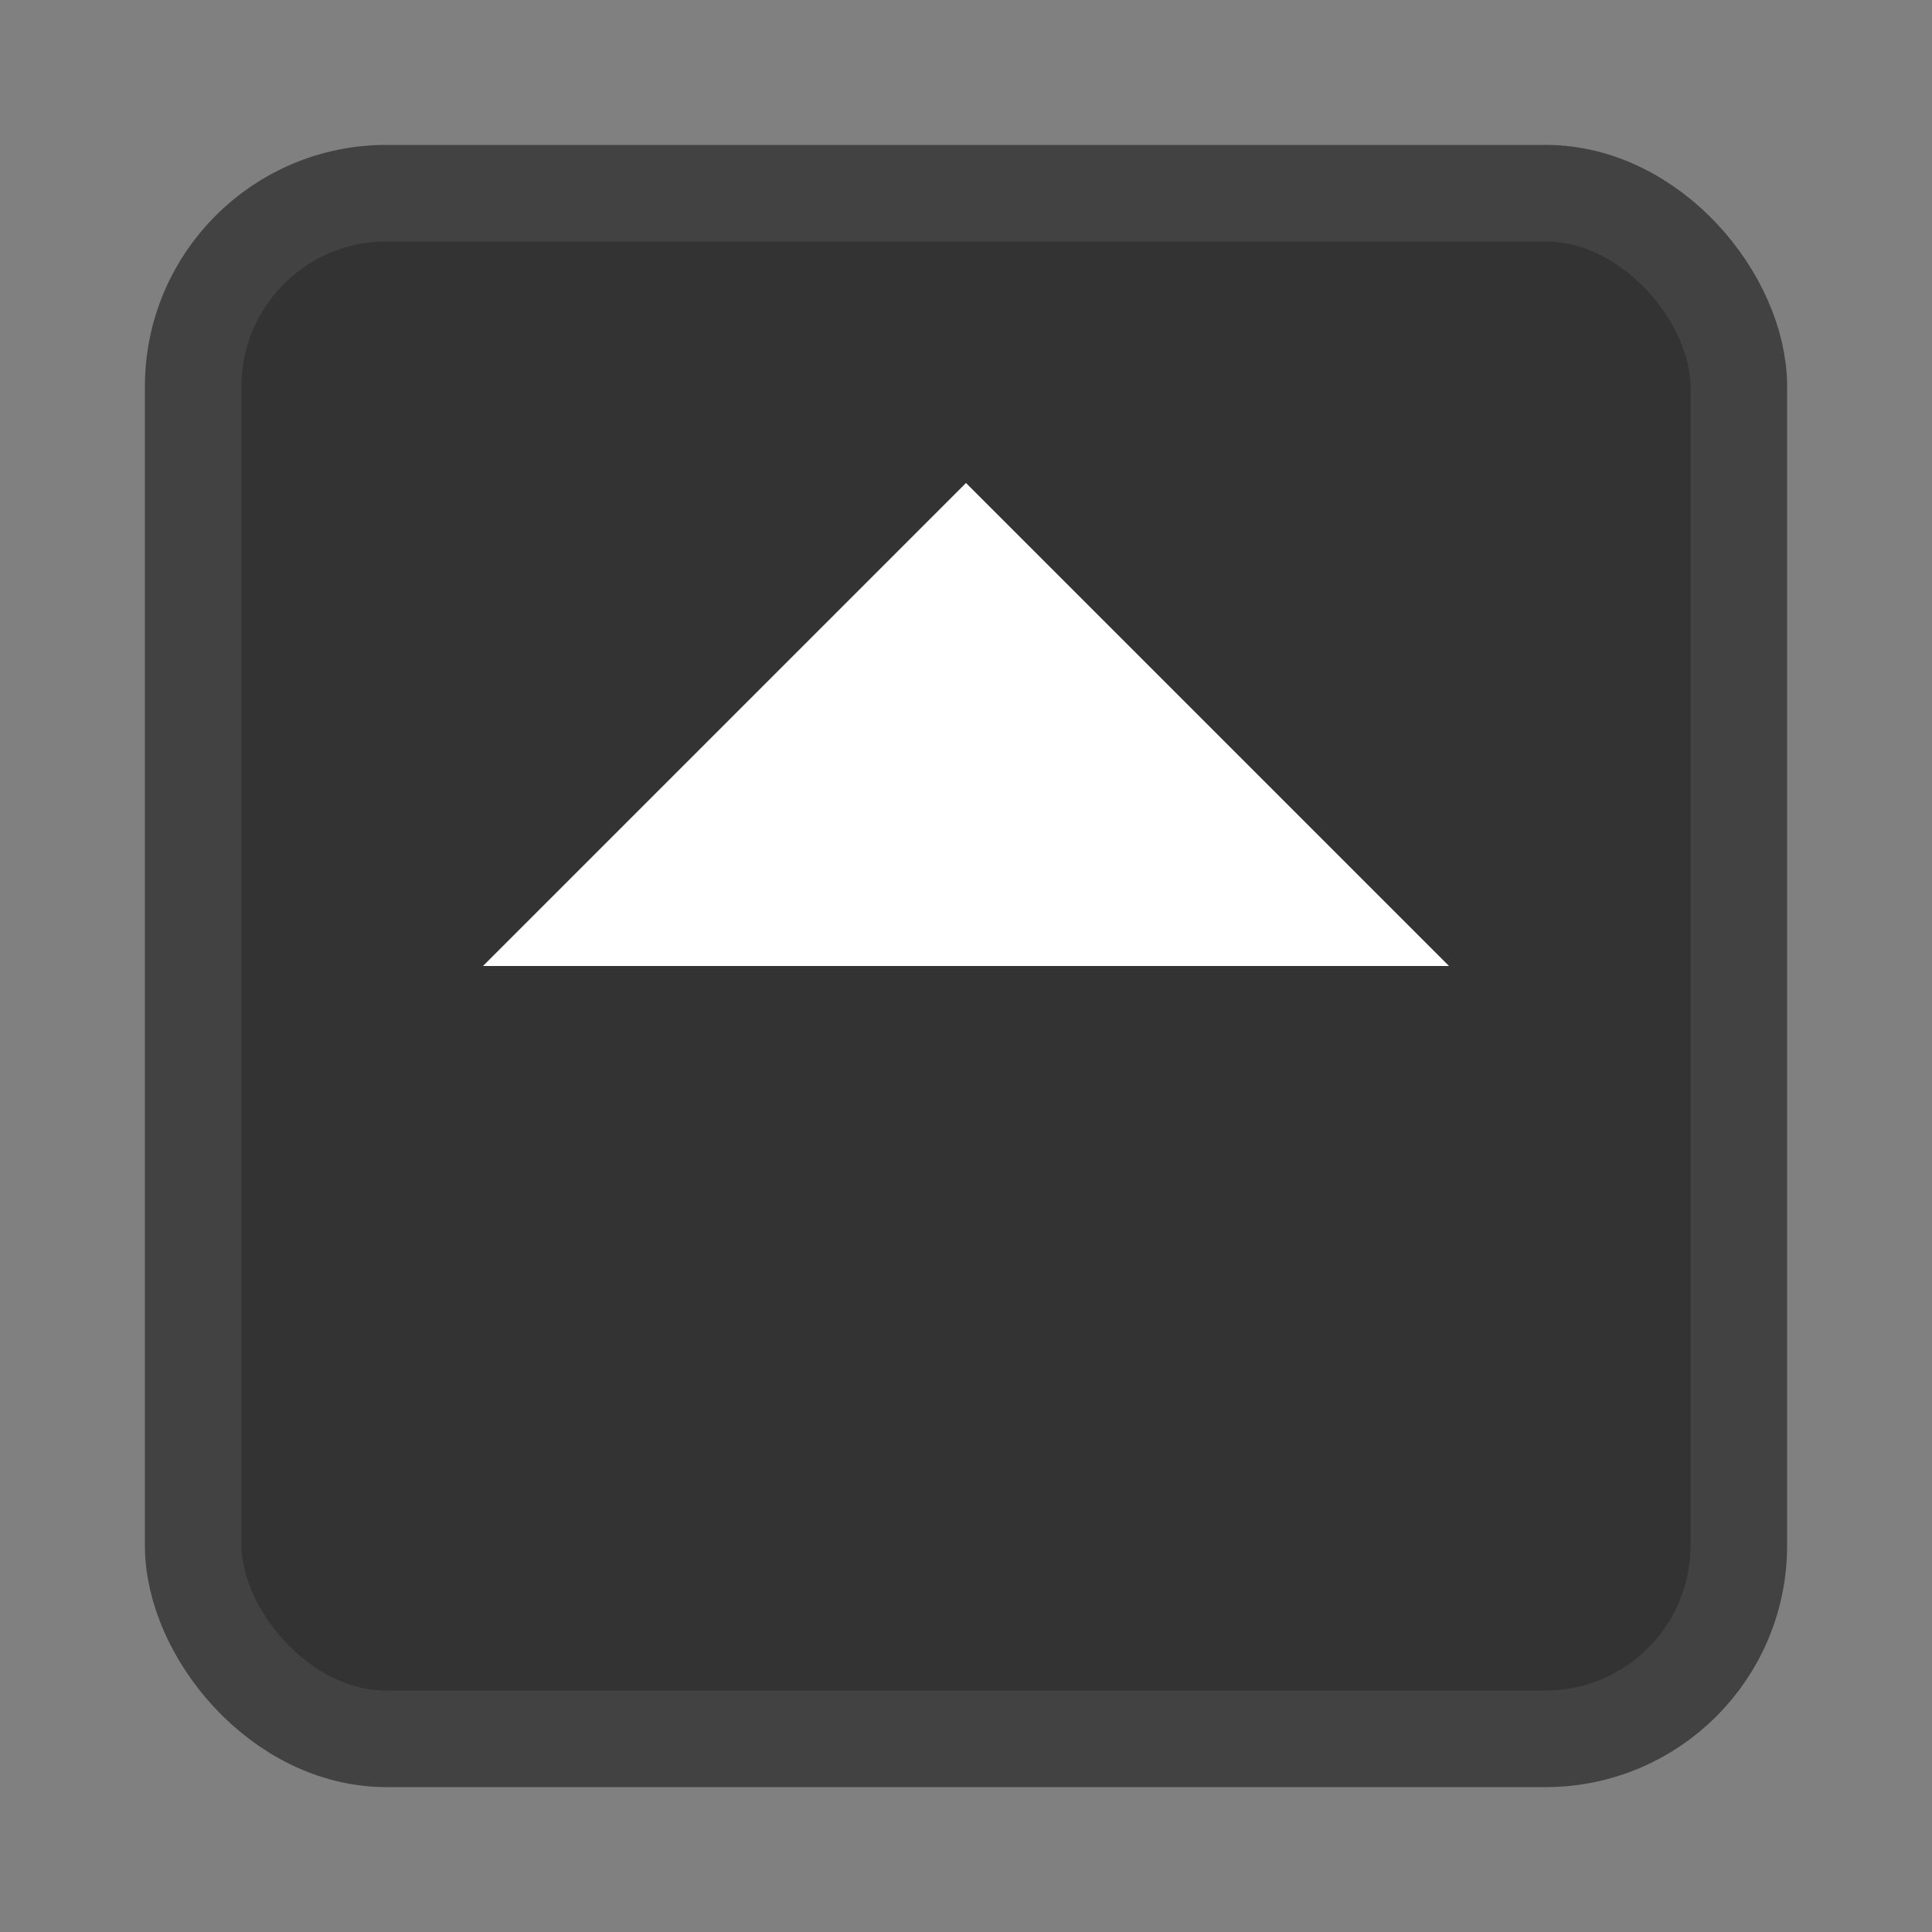 <svg xmlns="http://www.w3.org/2000/svg" width="100%" height="100%" viewBox="0 0 20 20">
  <rect x="0" y="0" width="20" height="20" fill="#808080" stroke="none"/>
  <rect x="2" y="2" width="16" height="16" rx="2" ry="2" fill="#333" stroke="#424242ff" stroke-width="1"/>
  <polygon points="10,5 15,10 5,10" fill="#fff"/>
</svg>

